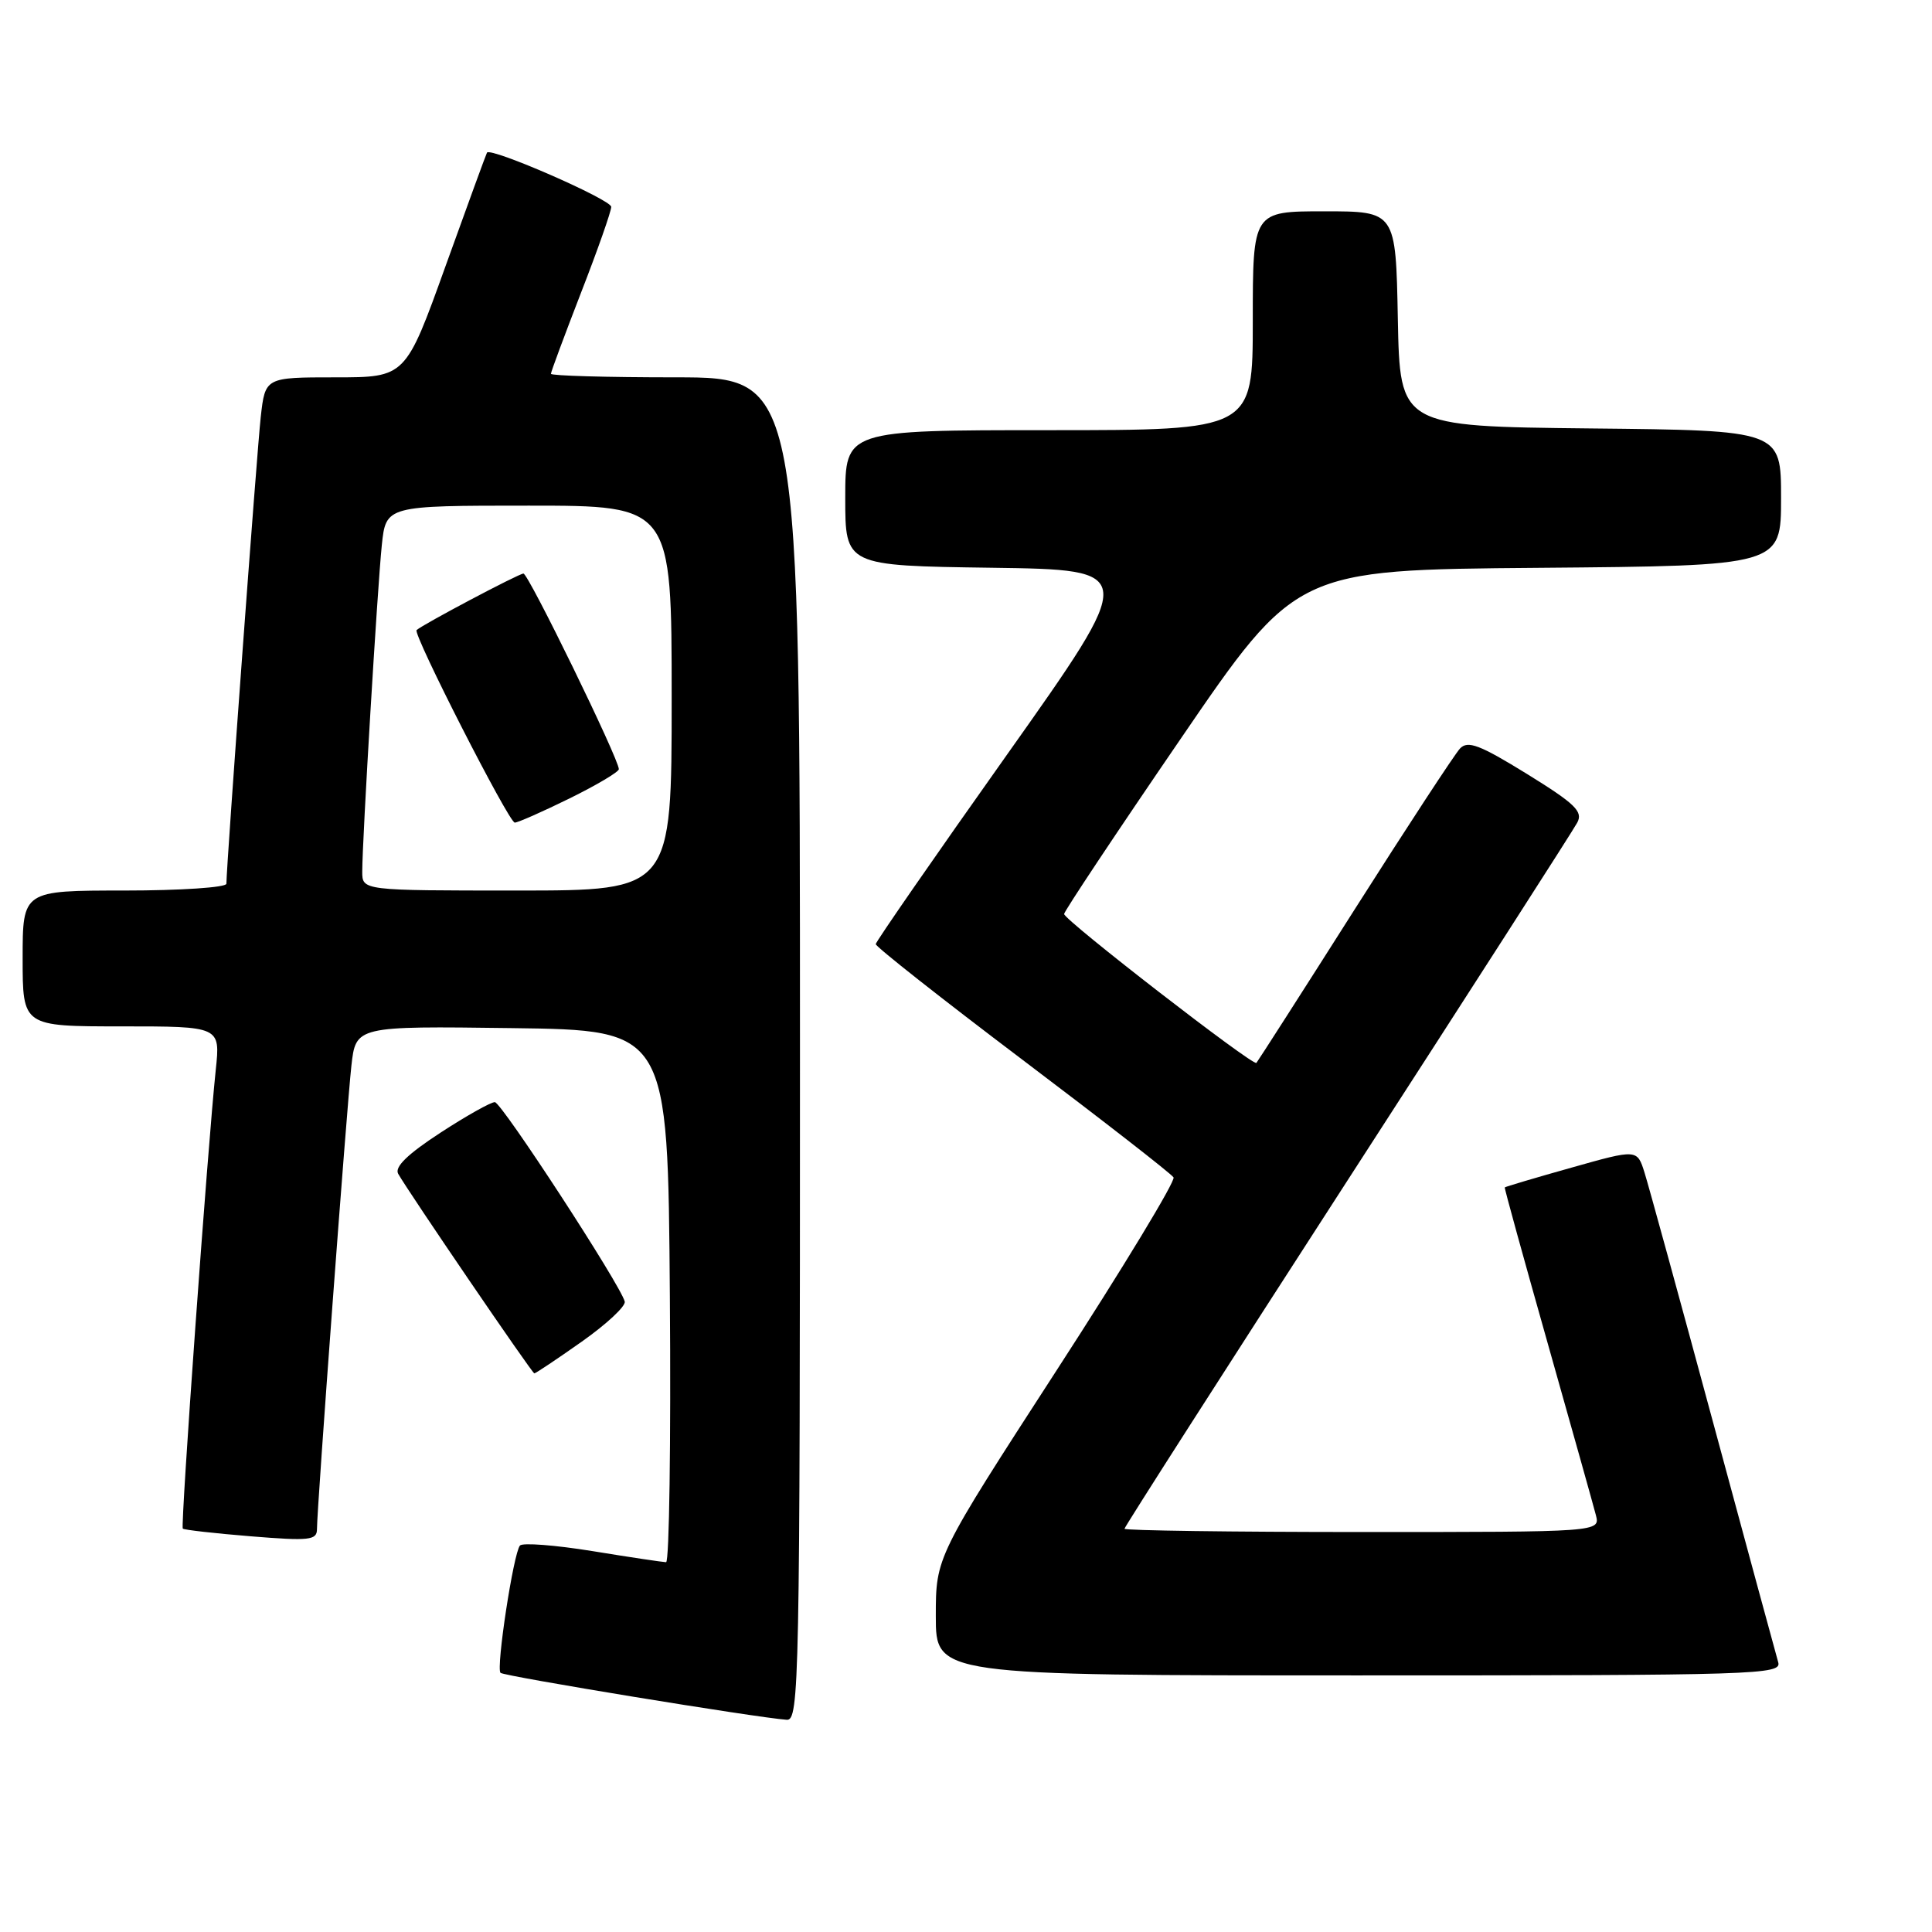 <?xml version="1.0" encoding="UTF-8" standalone="no"?>
<!DOCTYPE svg PUBLIC "-//W3C//DTD SVG 1.1//EN" "http://www.w3.org/Graphics/SVG/1.1/DTD/svg11.dtd" >
<svg xmlns="http://www.w3.org/2000/svg" xmlns:xlink="http://www.w3.org/1999/xlink" version="1.1" viewBox="0 0 256 256">
 <g >
 <path fill="currentColor"
d=" M 106.00 139.00 C 106.00 50.00 106.00 50.00 89.50 50.00 C 80.42 50.00 73.00 49.79 73.00 49.53 C 73.00 49.28 74.80 44.44 76.99 38.78 C 79.19 33.13 80.99 28.01 80.99 27.41 C 81.00 26.45 65.04 19.49 64.53 20.22 C 64.43 20.37 61.96 27.14 59.04 35.25 C 53.74 50.00 53.74 50.00 44.44 50.00 C 35.14 50.00 35.14 50.00 34.55 55.25 C 34.04 59.83 30.00 114.69 30.00 117.10 C 30.00 117.59 23.93 118.00 16.50 118.00 C 3.00 118.00 3.00 118.00 3.00 127.00 C 3.00 136.00 3.00 136.00 16.10 136.00 C 29.20 136.00 29.20 136.00 28.59 141.75 C 27.52 151.89 23.90 202.24 24.22 202.55 C 24.39 202.72 28.46 203.18 33.26 203.57 C 41.03 204.20 42.00 204.09 42.00 202.61 C 42.00 199.80 45.94 146.84 46.56 141.23 C 47.15 135.96 47.15 135.96 67.82 136.23 C 88.50 136.50 88.50 136.50 88.76 171.75 C 88.91 191.14 88.68 207.00 88.26 207.00 C 87.84 206.99 83.46 206.34 78.51 205.53 C 73.57 204.73 69.24 204.40 68.90 204.79 C 68.04 205.76 65.71 221.04 66.32 221.66 C 66.78 222.11 100.26 227.60 104.25 227.88 C 105.90 227.99 106.00 223.14 106.00 139.00 Z  M 235.62 220.25 C 235.34 219.29 231.46 205.00 227.00 188.50 C 222.54 172.00 218.45 157.10 217.91 155.38 C 216.93 152.26 216.93 152.26 208.22 154.72 C 203.42 156.07 199.45 157.25 199.39 157.34 C 199.32 157.43 201.89 166.72 205.08 178.00 C 208.27 189.28 211.14 199.51 211.46 200.75 C 212.04 203.00 212.04 203.00 180.52 203.00 C 163.18 203.00 149.00 202.80 149.00 202.57 C 149.00 202.33 162.29 181.58 178.53 156.45 C 194.77 131.33 208.48 109.98 208.99 109.01 C 209.79 107.53 208.73 106.51 202.33 102.55 C 196.07 98.69 194.49 98.09 193.46 99.18 C 192.77 99.91 186.49 109.50 179.50 120.50 C 172.52 131.50 166.65 140.65 166.48 140.84 C 166.04 141.30 141.00 121.91 141.00 121.11 C 141.00 120.76 147.92 110.35 156.38 97.99 C 171.75 75.50 171.75 75.50 203.88 75.24 C 236.00 74.97 236.00 74.97 236.00 66.00 C 236.00 57.03 236.00 57.03 210.75 56.77 C 185.50 56.50 185.50 56.50 185.22 42.25 C 184.95 28.00 184.95 28.00 175.47 28.00 C 166.00 28.00 166.00 28.00 166.00 42.50 C 166.00 57.00 166.00 57.00 139.00 57.00 C 112.00 57.00 112.00 57.00 112.00 65.98 C 112.00 74.96 112.00 74.96 131.39 75.23 C 150.78 75.50 150.78 75.50 133.43 100.00 C 123.88 113.47 116.06 124.77 116.04 125.10 C 116.02 125.43 124.77 132.33 135.49 140.43 C 146.21 148.53 155.22 155.54 155.50 156.01 C 155.79 156.47 148.82 167.98 140.01 181.57 C 124.00 206.30 124.00 206.30 124.00 214.15 C 124.00 222.00 124.00 222.00 180.07 222.00 C 232.99 222.00 236.11 221.90 235.62 220.25 Z  M 77.08 177.78 C 80.37 175.46 82.94 173.07 82.78 172.46 C 82.22 170.25 66.47 146.08 65.57 146.04 C 65.06 146.02 61.80 147.85 58.33 150.11 C 54.01 152.93 52.26 154.63 52.76 155.53 C 54.11 157.93 70.49 181.95 70.80 181.98 C 70.96 181.99 73.79 180.10 77.08 177.78 Z  M 48.00 115.50 C 48.00 111.32 50.01 77.86 50.59 72.25 C 51.14 67.00 51.14 67.00 70.07 67.00 C 89.00 67.00 89.00 67.00 89.00 92.50 C 89.00 118.00 89.00 118.00 68.50 118.00 C 48.00 118.00 48.00 118.00 48.00 115.50 Z  M 75.48 105.79 C 79.07 104.02 82.00 102.28 82.00 101.92 C 82.00 100.57 70.02 76.00 69.36 76.00 C 68.75 76.00 56.00 82.75 55.20 83.49 C 54.67 83.98 67.43 109.00 68.21 109.00 C 68.62 109.00 71.90 107.55 75.48 105.79 Z "/>
</g>
</svg>